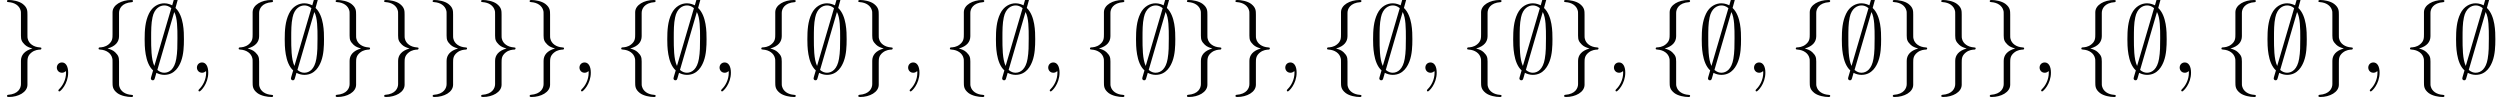<?xml version='1.0' encoding='UTF-8'?>
<!-- This file was generated by dvisvgm 3.2.2 -->
<svg version='1.1' xmlns='http://www.w3.org/2000/svg' xmlns:xlink='http://www.w3.org/1999/xlink' width='256.815pt' height='9.963pt' viewBox='43.448 -11.059 256.815 9.963'>
<defs>
<path id='g0-59' d='M3.866-7.492C3.866-7.601 3.786-7.691 3.666-7.691C3.517-7.691 3.487-7.582 3.427-7.372C3.308-6.974 3.407-7.323 3.298-6.924C3.178-6.984 2.859-7.133 2.491-7.133C1.923-7.133 1.275-6.834 .907-6.067C.518-5.26 .468-4.364 .468-3.437C.468-2.809 .468-1.016 1.335-.239C1.106 .528 1.106 .548 1.106 .578C1.106 .687 1.186 .777 1.305 .777C1.455 .777 1.484 .677 1.544 .458C1.664 .06 1.564 .408 1.674 .01C1.913 .139 2.212 .219 2.481 .219C3.597 .219 4.035-.717 4.214-1.196C4.473-1.893 4.503-2.72 4.503-3.437C4.503-4.174 4.503-5.828 3.636-6.655L3.866-7.492ZM1.465-.697C1.136-1.385 1.136-2.61 1.136-3.557C1.136-4.364 1.136-5.051 1.275-5.689C1.465-6.615 2.042-6.914 2.491-6.914C2.69-6.914 2.949-6.854 3.208-6.635L1.465-.697ZM3.507-6.237C3.836-5.659 3.836-4.503 3.836-3.557C3.836-2.829 3.836-2.092 3.716-1.425C3.537-.379 3.009 0 2.481 0C2.252 0 2.012-.08 1.773-.289L3.507-6.237Z'/>
<path id='g0-102' d='M2.819-6.147C2.819-6.545 3.078-7.183 4.164-7.253C4.214-7.263 4.254-7.303 4.254-7.362C4.254-7.472 4.174-7.472 4.065-7.472C3.068-7.472 2.162-6.964 2.152-6.227V-3.955C2.152-3.567 2.152-3.248 1.753-2.919C1.405-2.63 1.026-2.61 .807-2.6C.757-2.59 .717-2.55 .717-2.491C.717-2.391 .777-2.391 .877-2.381C1.534-2.341 2.012-1.983 2.122-1.494C2.152-1.385 2.152-1.365 2.152-1.006V.966C2.152 1.385 2.152 1.704 2.63 2.082C3.019 2.381 3.676 2.491 4.065 2.491C4.174 2.491 4.254 2.491 4.254 2.381C4.254 2.281 4.194 2.281 4.095 2.271C3.467 2.232 2.979 1.913 2.849 1.405C2.819 1.315 2.819 1.295 2.819 .936V-1.156C2.819-1.614 2.74-1.783 2.421-2.102C2.212-2.311 1.923-2.411 1.644-2.491C2.461-2.72 2.819-3.178 2.819-3.756V-6.147Z'/>
<path id='g0-103' d='M2.152 1.166C2.152 1.564 1.893 2.202 .807 2.271C.757 2.281 .717 2.321 .717 2.381C.717 2.491 .827 2.491 .917 2.491C1.883 2.491 2.809 2.002 2.819 1.245V-1.026C2.819-1.415 2.819-1.733 3.218-2.062C3.567-2.351 3.945-2.371 4.164-2.381C4.214-2.391 4.254-2.431 4.254-2.491C4.254-2.59 4.194-2.59 4.095-2.6C3.437-2.64 2.959-2.999 2.849-3.487C2.819-3.597 2.819-3.616 2.819-3.975V-5.948C2.819-6.366 2.819-6.685 2.341-7.064C1.943-7.372 1.255-7.472 .917-7.472C.827-7.472 .717-7.472 .717-7.362C.717-7.263 .777-7.263 .877-7.253C1.504-7.213 1.993-6.894 2.122-6.386C2.152-6.296 2.152-6.276 2.152-5.918V-3.826C2.152-3.367 2.232-3.198 2.55-2.879C2.76-2.67 3.049-2.57 3.328-2.491C2.511-2.262 2.152-1.803 2.152-1.225V1.166Z'/>
<path id='g1-59' d='M2.022-.01C2.022-.667 1.773-1.056 1.385-1.056C1.056-1.056 .857-.807 .857-.528C.857-.259 1.056 0 1.385 0C1.504 0 1.634-.04 1.733-.13C1.763-.149 1.773-.159 1.783-.159S1.803-.149 1.803-.01C1.803 .727 1.455 1.325 1.126 1.654C1.016 1.763 1.016 1.783 1.016 1.813C1.016 1.883 1.066 1.923 1.116 1.923C1.225 1.923 2.022 1.156 2.022-.01Z'/>
</defs>
<g id='page1'>
<use x='43.448' y='-3.587' xlink:href='#g0-103'/>
<use x='48.429' y='-3.587' xlink:href='#g1-59'/>
<use x='52.857' y='-3.587' xlink:href='#g0-102'/>
<use x='57.839' y='-3.587' xlink:href='#g0-59'/>
<use x='62.82' y='-3.587' xlink:href='#g1-59'/>
<use x='67.248' y='-3.587' xlink:href='#g0-102'/>
<use x='72.229' y='-3.587' xlink:href='#g0-59'/>
<use x='77.21' y='-3.587' xlink:href='#g0-103'/>
<use x='82.192' y='-3.587' xlink:href='#g0-103'/>
<use x='87.173' y='-3.587' xlink:href='#g0-103'/>
<use x='92.154' y='-3.587' xlink:href='#g0-103'/>
<use x='97.136' y='-3.587' xlink:href='#g0-103'/>
<use x='102.117' y='-3.587' xlink:href='#g1-59'/>
<use x='106.545' y='-3.587' xlink:href='#g0-102'/>
<use x='111.526' y='-3.587' xlink:href='#g0-59'/>
<use x='116.508' y='-3.587' xlink:href='#g1-59'/>
<use x='120.935' y='-3.587' xlink:href='#g0-102'/>
<use x='125.917' y='-3.587' xlink:href='#g0-59'/>
<use x='130.898' y='-3.587' xlink:href='#g0-103'/>
<use x='135.879' y='-3.587' xlink:href='#g1-59'/>
<use x='140.307' y='-3.587' xlink:href='#g0-102'/>
<use x='145.288' y='-3.587' xlink:href='#g0-59'/>
<use x='150.27' y='-3.587' xlink:href='#g1-59'/>
<use x='154.698' y='-3.587' xlink:href='#g0-102'/>
<use x='159.679' y='-3.587' xlink:href='#g0-59'/>
<use x='164.66' y='-3.587' xlink:href='#g0-103'/>
<use x='169.642' y='-3.587' xlink:href='#g0-103'/>
<use x='174.623' y='-3.587' xlink:href='#g1-59'/>
<use x='179.051' y='-3.587' xlink:href='#g0-102'/>
<use x='184.032' y='-3.587' xlink:href='#g0-59'/>
<use x='189.013' y='-3.587' xlink:href='#g1-59'/>
<use x='193.441' y='-3.587' xlink:href='#g0-102'/>
<use x='198.423' y='-3.587' xlink:href='#g0-59'/>
<use x='203.404' y='-3.587' xlink:href='#g0-103'/>
<use x='208.385' y='-3.587' xlink:href='#g1-59'/>
<use x='212.813' y='-3.587' xlink:href='#g0-102'/>
<use x='217.794' y='-3.587' xlink:href='#g0-59'/>
<use x='222.776' y='-3.587' xlink:href='#g1-59'/>
<use x='227.204' y='-3.587' xlink:href='#g0-102'/>
<use x='232.185' y='-3.587' xlink:href='#g0-59'/>
<use x='237.166' y='-3.587' xlink:href='#g0-103'/>
<use x='242.148' y='-3.587' xlink:href='#g0-103'/>
<use x='247.129' y='-3.587' xlink:href='#g0-103'/>
<use x='252.11' y='-3.587' xlink:href='#g1-59'/>
<use x='256.538' y='-3.587' xlink:href='#g0-102'/>
<use x='261.519' y='-3.587' xlink:href='#g0-59'/>
<use x='266.501' y='-3.587' xlink:href='#g1-59'/>
<use x='270.929' y='-3.587' xlink:href='#g0-102'/>
<use x='275.91' y='-3.587' xlink:href='#g0-59'/>
<use x='280.891' y='-3.587' xlink:href='#g0-103'/>
<use x='285.873' y='-3.587' xlink:href='#g1-59'/>
<use x='290.3' y='-3.587' xlink:href='#g0-102'/>
<use x='295.282' y='-3.587' xlink:href='#g0-59'/>
</g>
</svg>